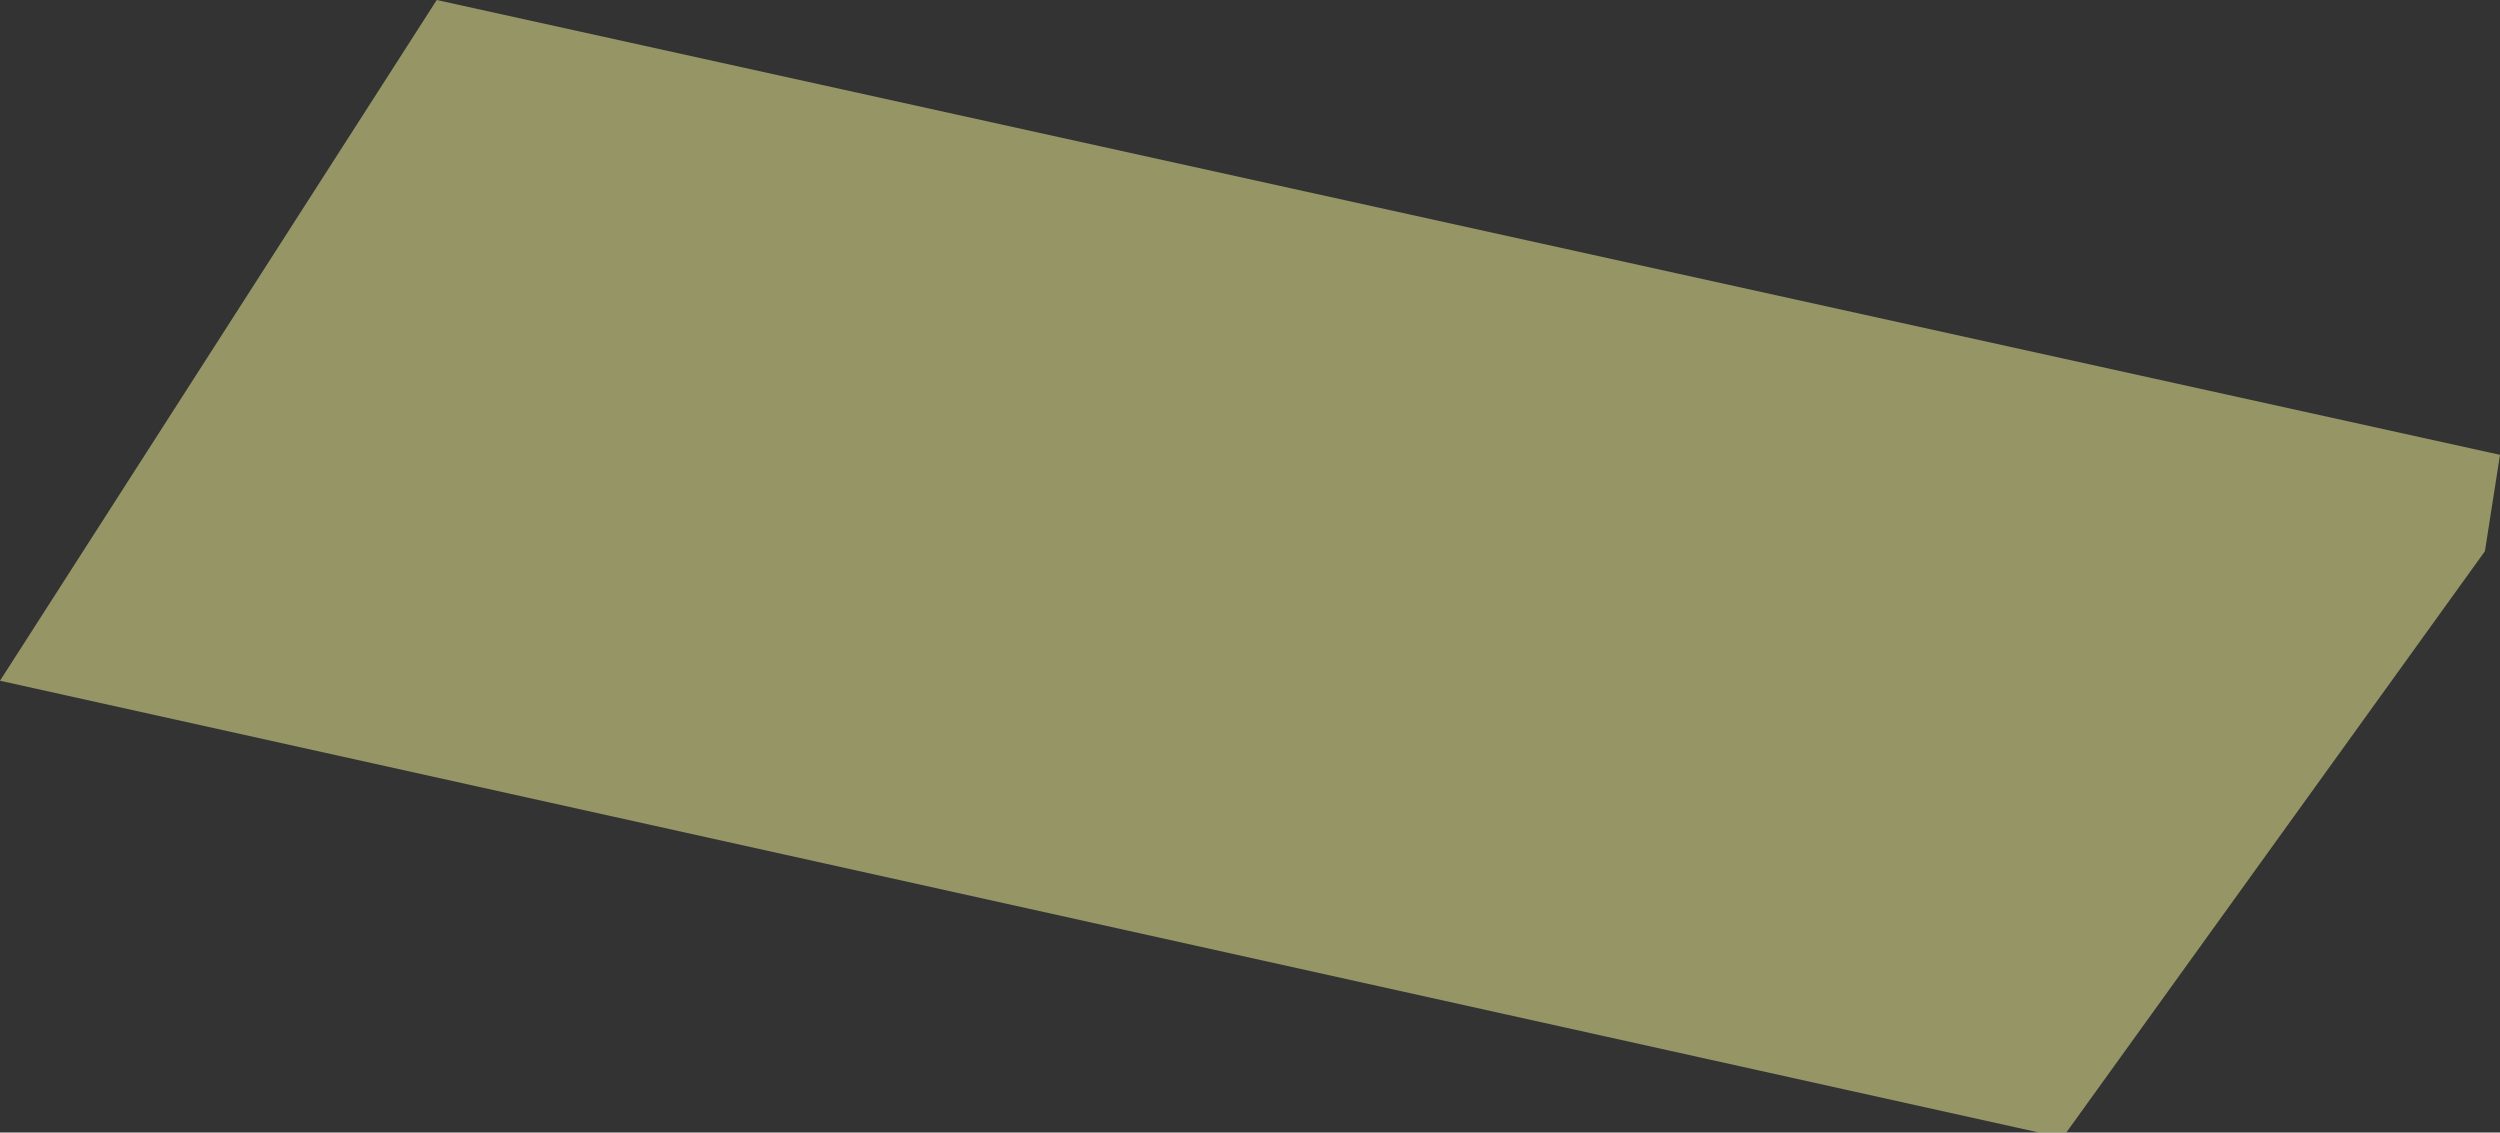 <svg id="Layer_6" data-name="Layer 6" xmlns="http://www.w3.org/2000/svg" viewBox="0 0 447.64 202.79"><rect x="0" y="0" width="447.64" height="202.79" fill="#333333" stroke="none"/><defs><style>.cls-1{fill:#ffff9c;opacity:0.48;}</style></defs><polygon class="cls-1" points="0 121.89 365.12 202.79 369.98 202.79 444.94 98.7 447.64 81.44 78.2 0 0 121.89"/></svg>